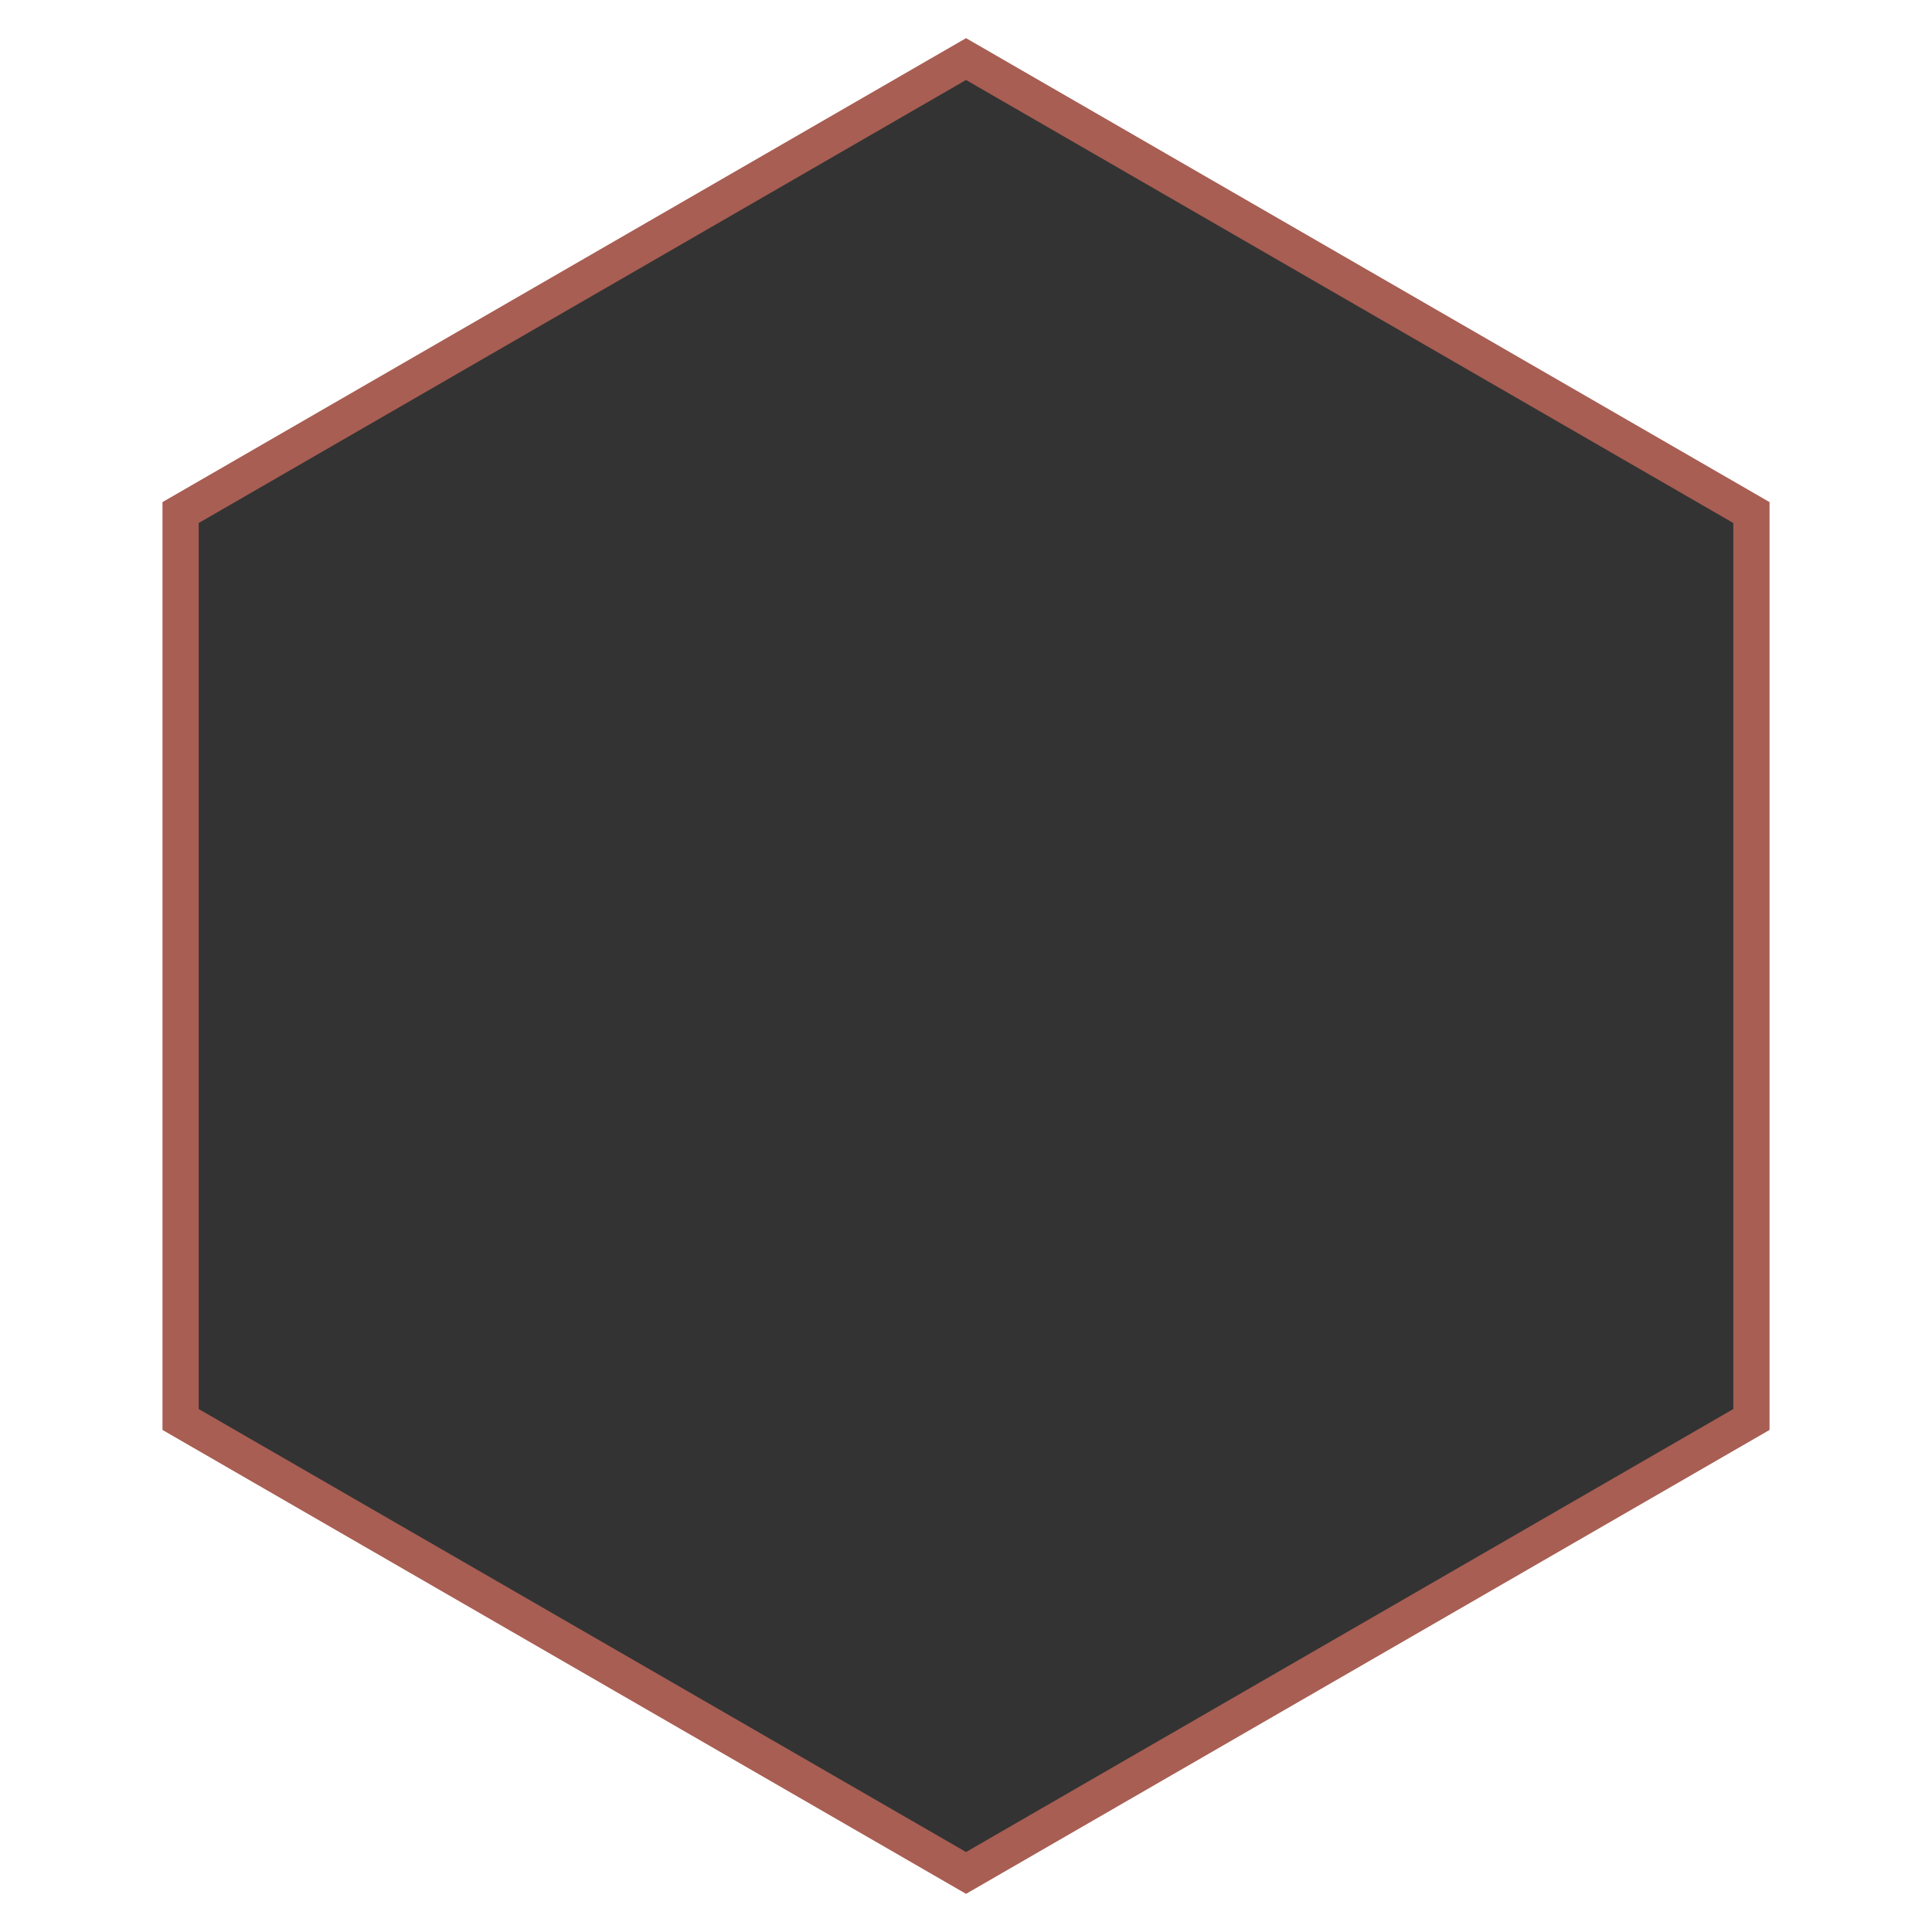 <?xml version="1.0" encoding="utf-8"?>
<!-- Generator: Adobe Illustrator 16.0.0, SVG Export Plug-In . SVG Version: 6.00 Build 0)  -->
<!DOCTYPE svg PUBLIC "-//W3C//DTD SVG 1.1//EN" "http://www.w3.org/Graphics/SVG/1.1/DTD/svg11.dtd">
<svg version="1.1" id="Layer_1" xmlns="http://www.w3.org/2000/svg" xmlns:xlink="http://www.w3.org/1999/xlink" x="0px" y="0px"
	 width="80px" height="80px" viewBox="0 0 80 80" enable-background="new 0 0 80 80" xml:space="preserve">
<rect x="0" y="0" width="80" height="80" fill="#333333" stroke="none"/>
<polygon fill="none" stroke="#A85E53" stroke-width="3" stroke-miterlimit="10" points="40.002,1.58 6.728,20.791 6.728,59.211 
	40.002,78.42 73.273,59.211 73.273,20.791 "/>
<path fill="#FFFFFF" d="M0,0v80h80V0H0z M73.273,59.211L40.002,78.42L6.728,59.211v-38.42L40.002,1.58l33.271,19.211V59.211z"/>
</svg>
